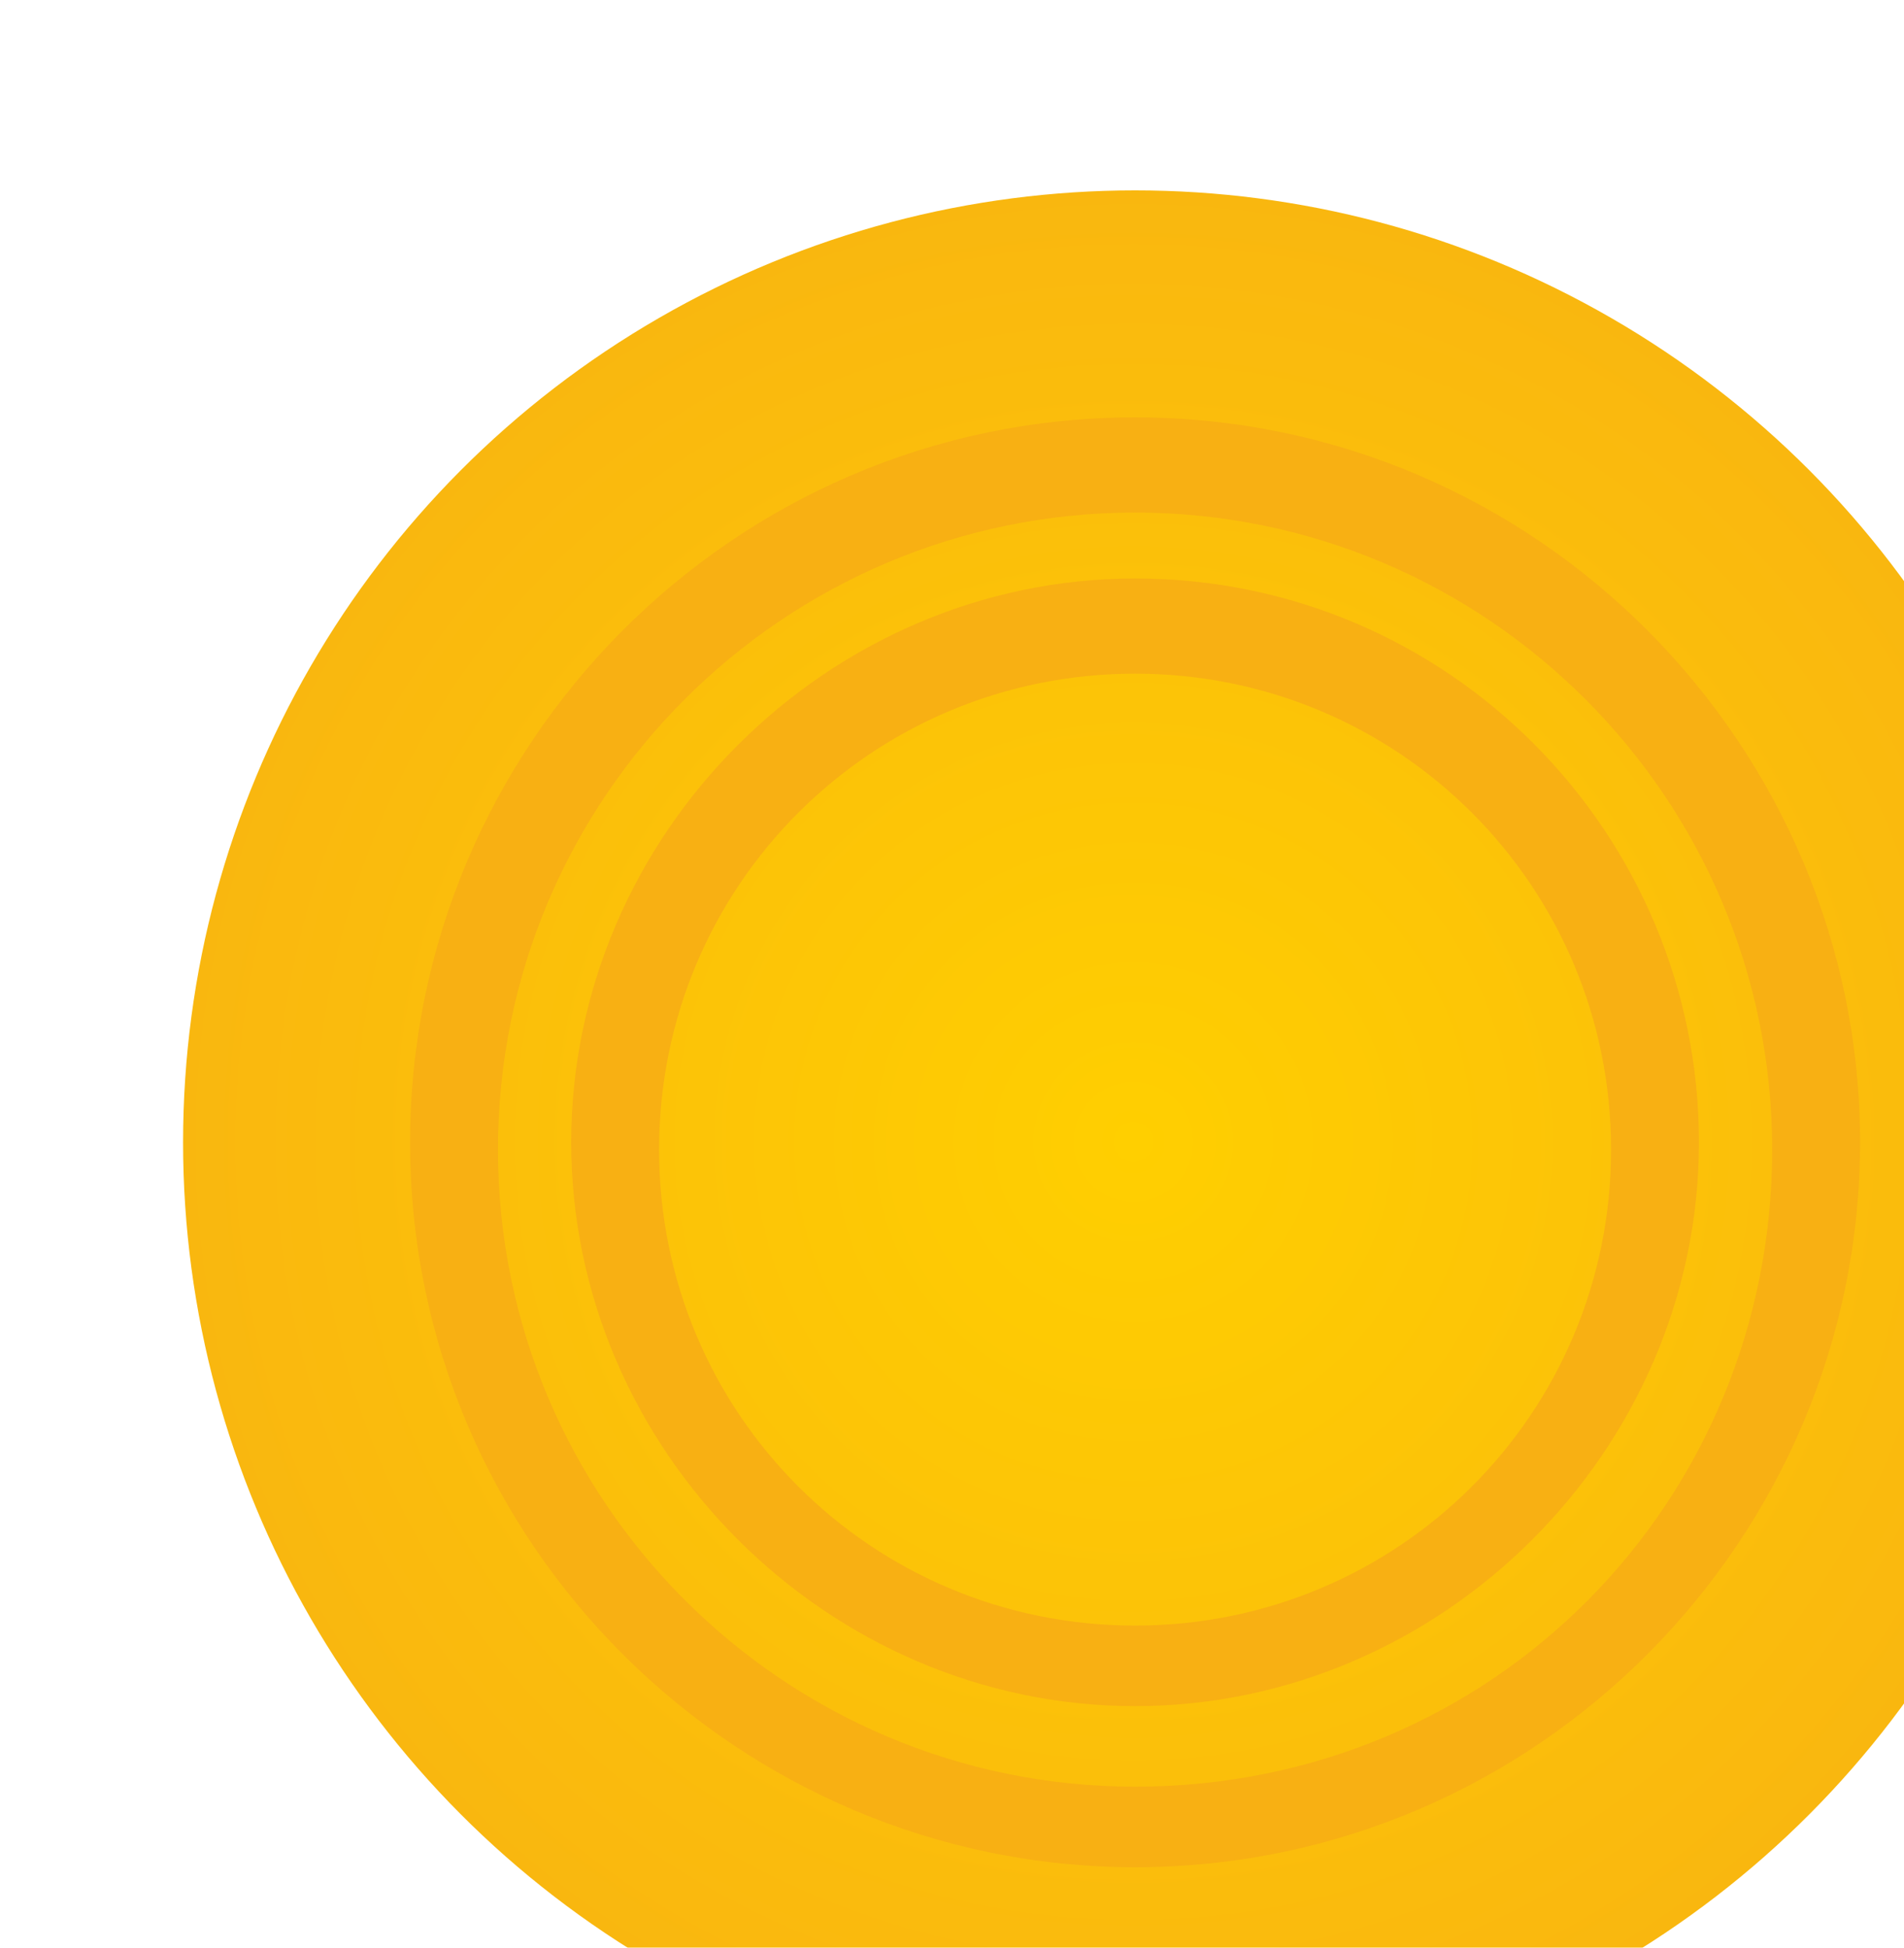 <?xml version="1.0" encoding="utf-8"?>
<!-- Generator: Adobe Illustrator 24.1.3, SVG Export Plug-In . SVG Version: 6.00 Build 0)  -->
<svg version="1.1" id="Capa_1" xmlns="http://www.w3.org/2000/svg" xmlns:xlink="http://www.w3.org/1999/xlink" x="0px" y="0px"
	 viewBox="0 0 26 26.6" style="enable-background:new 0 0 26 26.6;" xml:space="preserve">
<style type="text/css">
	.st0{filter:url(#filter-1);}
	.st1{fill-rule:evenodd;clip-rule:evenodd;fill:url(#Oval-Copy-3_2_);}
	.st2{fill:#F8B013;}
</style>
<filter  filterUnits="objectBoundingBox" height="128.3%" id="filter-1" width="128.3%" x="-9.1%" y="-9.1%">
	<feOffset  dx="2" dy="2" in="SourceAlpha" result="shadowOffsetOuter1"></feOffset>
	<feGaussianBlur  in="shadowOffsetOuter1" result="shadowBlurOuter1" stdDeviation="2"></feGaussianBlur>
	
		<feColorMatrix  in="shadowBlurOuter1" result="shadowMatrixOuter1" type="matrix" values="0 0 0 0 0   0 0 0 0 0   0 0 0 0 0  0 0 0 0.1 0">
		</feColorMatrix>
	<feMerge>
		<feMergeNode  in="shadowMatrixOuter1"></feMergeNode>
		<feMergeNode  in="SourceGraphic"></feMergeNode>
	</feMerge>
</filter>
<g id="Page-1">
	<g id="Catalog-pg1" transform="translate(-609, -731)">
		<g id="products" transform="translate(132, 622)">
			<g id="line-1">
				<g id="product-card-hover" transform="translate(300, 0)" class="st0">
					<g id="money_1_" transform="translate(71, 100)">
						<g transform="translate(108, 11)">
							<g>
								
									<radialGradient id="Oval-Copy-3_2_" cx="-645.37" cy="381.973" r="0.686" gradientTransform="matrix(26 0 0 -26 16791.141 9942.917)" gradientUnits="userSpaceOnUse">
									<stop  offset="0" style="stop-color:#FFCF00"/>
									<stop  offset="1" style="stop-color:#F7AE15"/>
								</radialGradient>
								<circle id="Oval-Copy-3_1_" class="st1" cx="11.5" cy="11.6" r="13"/>
								<path id="Shape_3_" class="st2" d="M11.5,1.7c-5.5,0-9.9,4.5-9.9,9.9c0,5.5,4.5,9.9,9.9,9.9c5.5,0,9.9-4.5,9.9-9.9
									C21.4,6.2,17,1.7,11.5,1.7z M11.5,20.4c-4.8,0-8.7-3.9-8.7-8.7s3.9-8.7,8.7-8.7s8.7,3.9,8.7,8.7S16.4,20.4,11.5,20.4z"/>
								<path id="Shape_2_" class="st2" d="M11.5,3.9c-4.2,0-7.7,3.5-7.7,7.7c0,4.2,3.5,7.7,7.7,7.7c4.2,0,7.7-3.5,7.7-7.7
									C19.2,7.4,15.8,3.9,11.5,3.9z M11.5,18.2c-3.6,0-6.5-2.9-6.5-6.5s2.9-6.5,6.5-6.5s6.5,2.9,6.5,6.5S15.1,18.2,11.5,18.2z"/>
							</g>
						</g>
					</g>
				</g>
			</g>
		</g>
	</g>
</g>
</svg>
